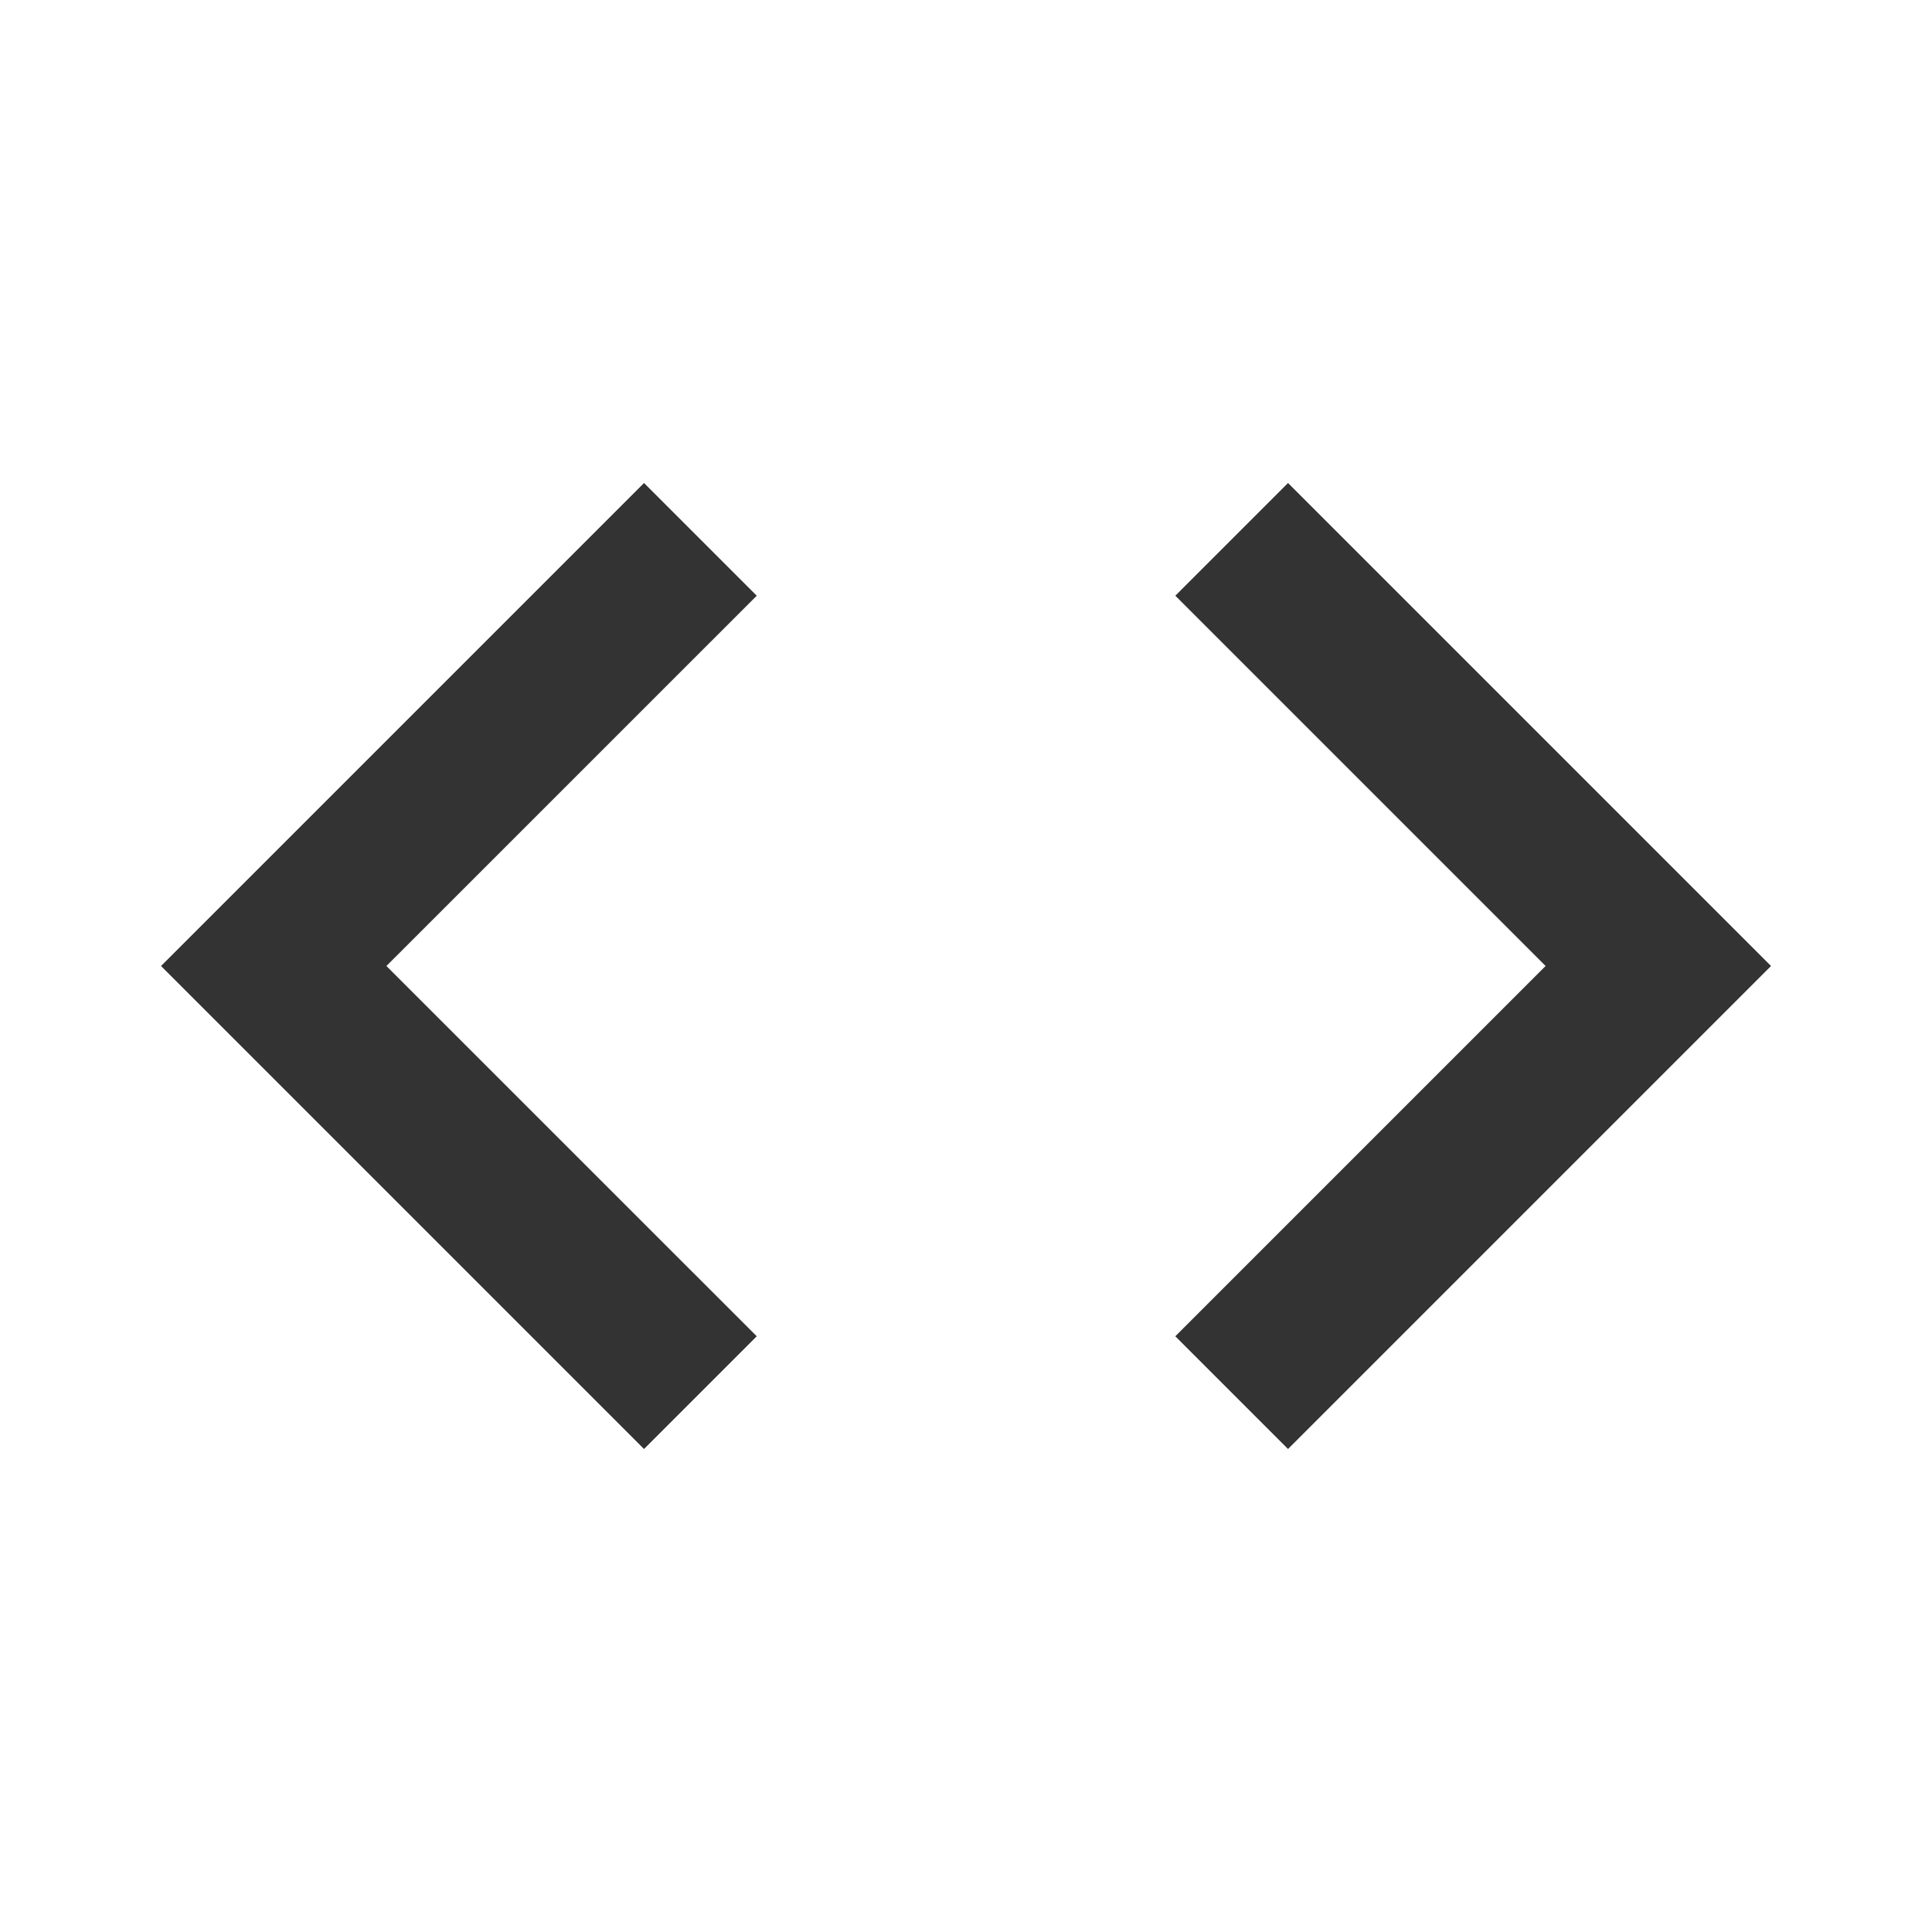 <svg width="32" height="32" viewBox="0 0 32 32" fill="none" xmlns="http://www.w3.org/2000/svg">
<path d="M12.534 22.133L6.4 16L12.534 9.867L10.667 8L2.667 16L10.667 24L12.534 22.133ZM19.467 22.133L25.6 16L19.467 9.867L21.334 8L29.334 16L21.334 24L19.467 22.133Z" fill="#333333"/>
</svg>
